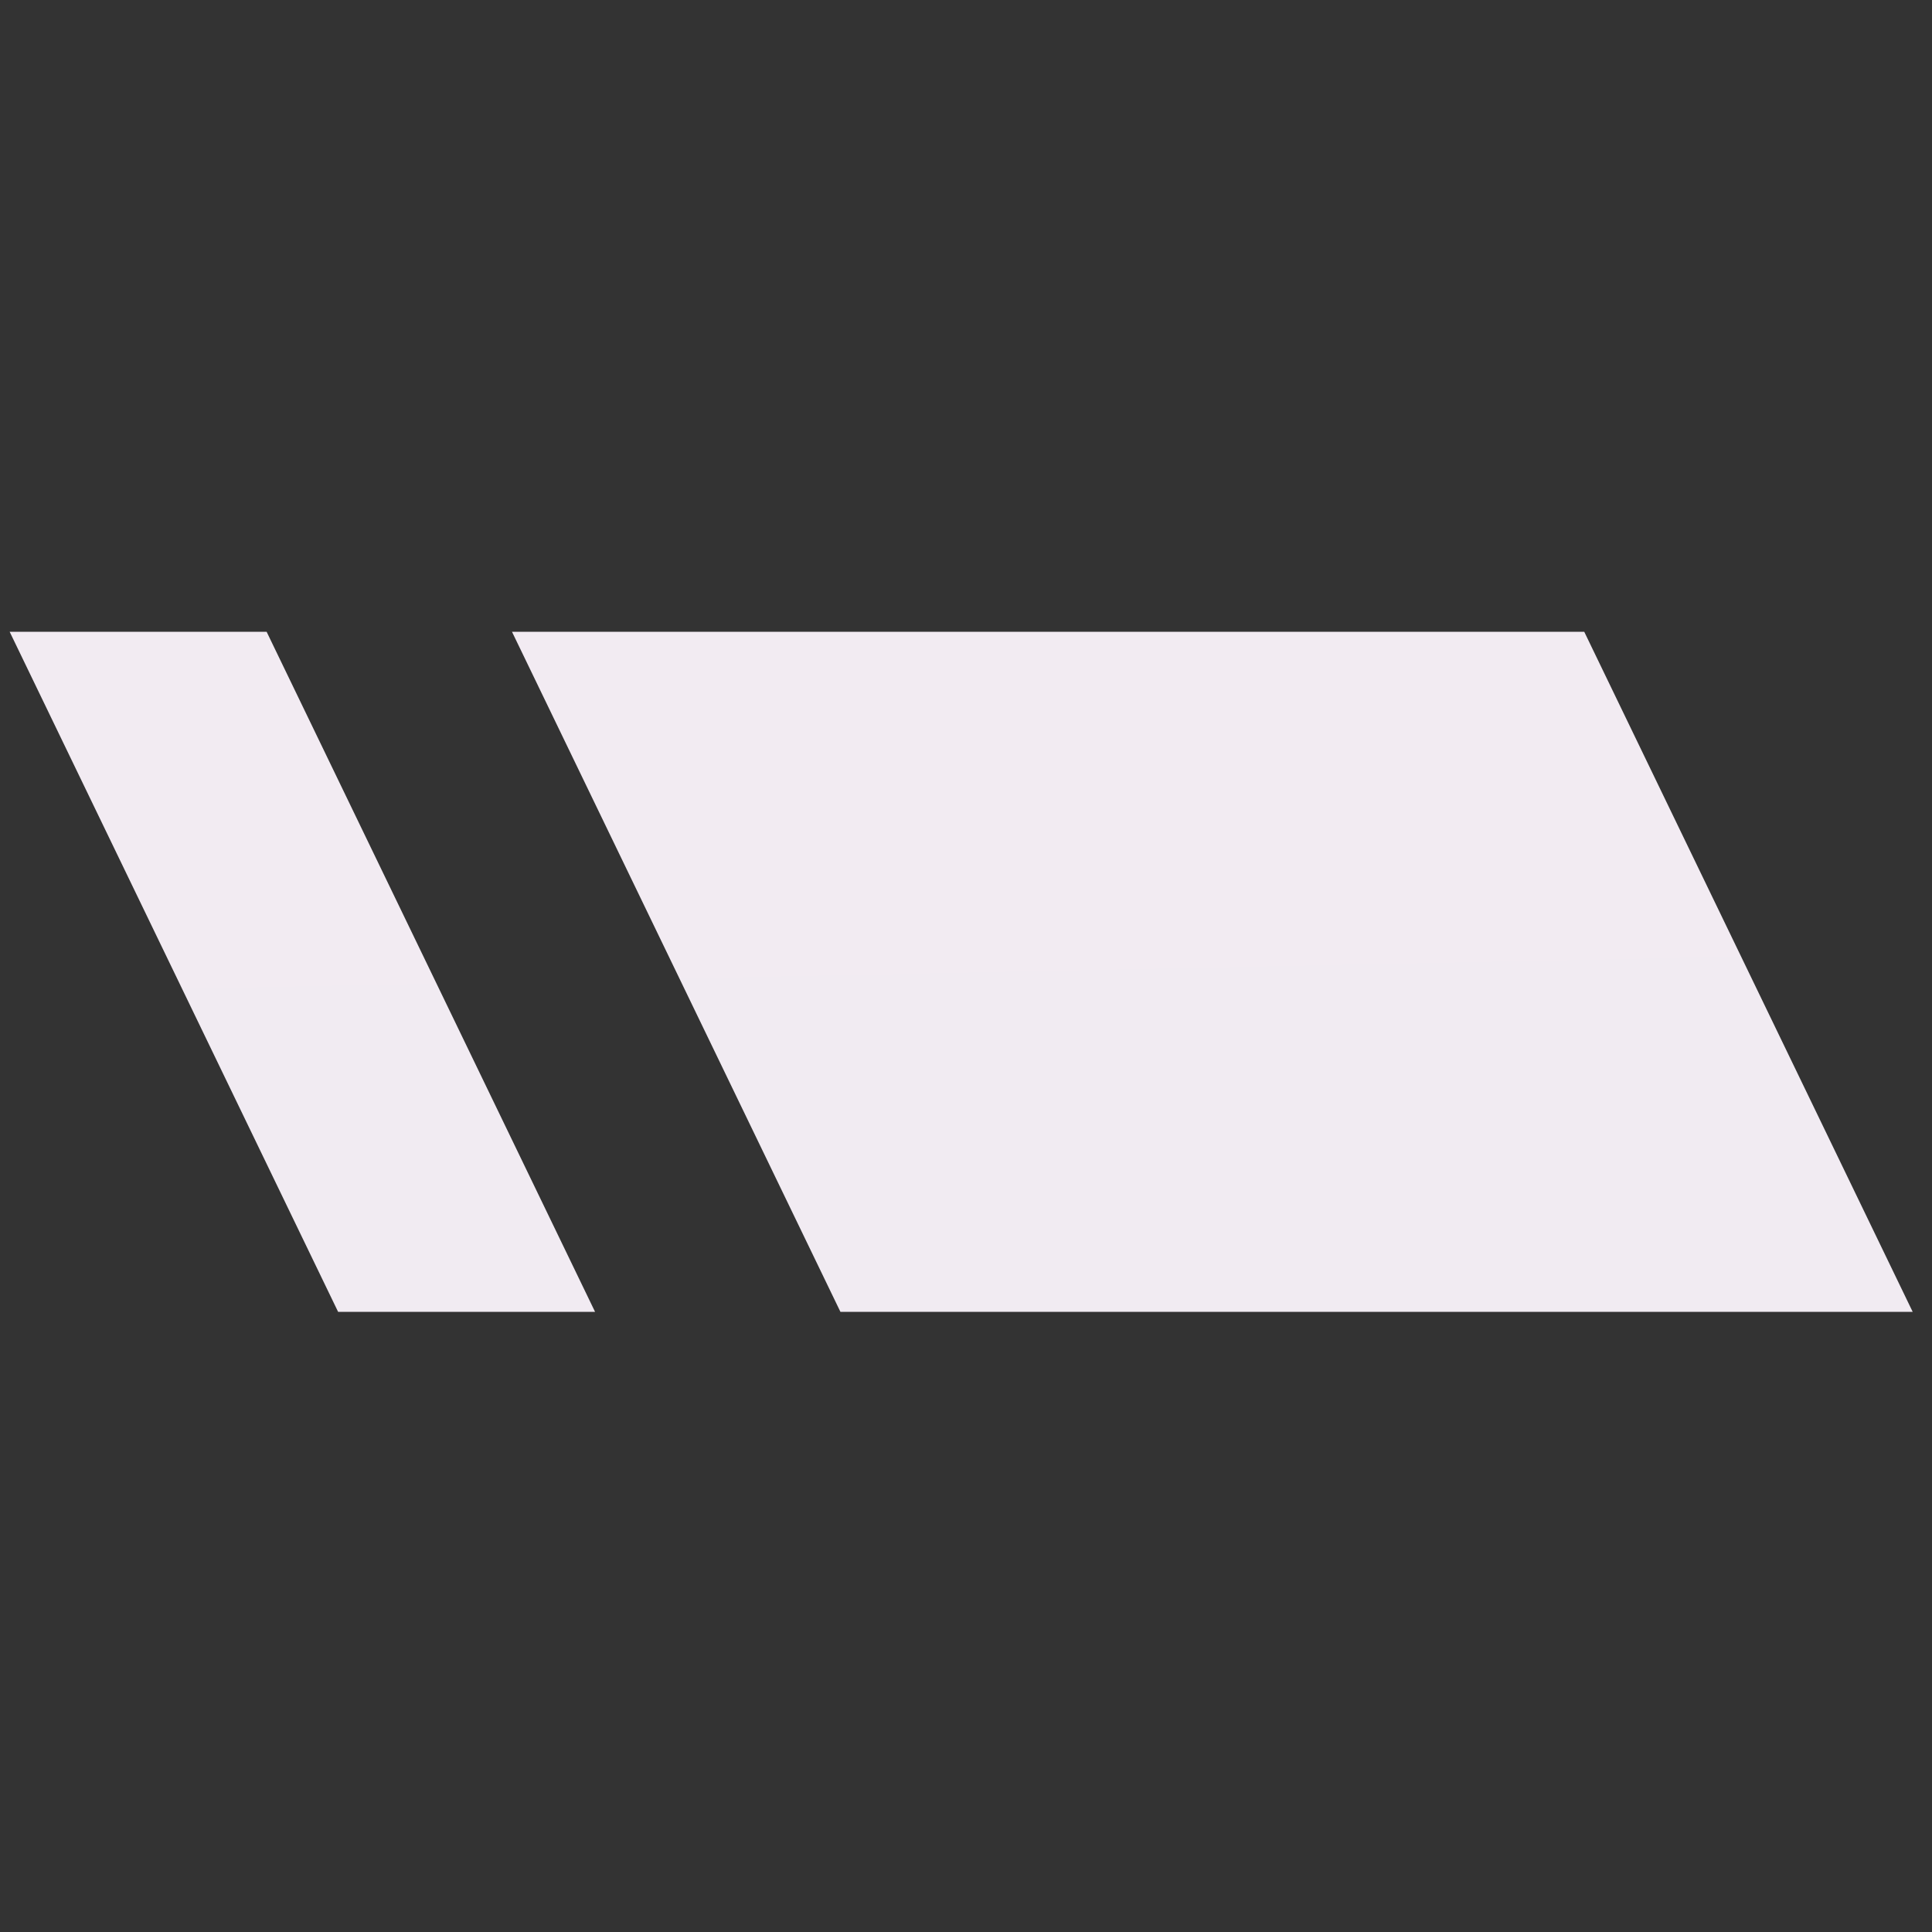 <svg xmlns="http://www.w3.org/2000/svg" viewBox="0 0 100 100" enable-background="new 0 0 100 100"><rect x="0" y="0" width="100" height="100" fill="#333333" stroke="none"/><defs><filter id="a" filterUnits="userSpaceOnUse" x="26.5" y="32.7" width="72.5" height="35.2"><feFlood result="back" flood-color="#fff" flood-opacity="1"/><feBlend in="SourceGraphic" in2="back"/></filter></defs><mask maskUnits="userSpaceOnUse" x="26.5" y="32.7" width="72.5" height="35.2" id="b"><g filter="url(#a)"><linearGradient id="c" gradientUnits="userSpaceOnUse" x1="59.19" y1="-122.052" x2="65.295" y2="173.021"><stop offset="0" stop-color="#fff"/><stop offset="1"/></linearGradient><path mask="url(#b)" fill="url(#c)" d="M43.5 67.9H99L82 32.7H26.5z"/></g></mask><linearGradient id="d" gradientUnits="userSpaceOnUse" x1="59.19" y1="-122.052" x2="65.295" y2="173.021"><stop offset="0" stop-color="#f5edf4"/><stop offset="1" stop-color="#efeaf1"/></linearGradient><path fill="url(#d)" d="M43.5 67.9H99L82 32.7H26.5z"/><defs><filter id="e" filterUnits="userSpaceOnUse" x=".5" y="32.7" width="30.2" height="35.2"><feFlood result="back" flood-color="#fff" flood-opacity="1"/><feBlend in="SourceGraphic" in2="back"/></filter></defs><mask maskUnits="userSpaceOnUse" x=".5" y="32.7" width="30.2" height="35.2" id="f"><g filter="url(#e)"><linearGradient id="g" gradientUnits="userSpaceOnUse" x1="12.102" y1="-121.078" x2="18.208" y2="173.995"><stop offset="0" stop-color="#fff"/><stop offset="1"/></linearGradient><path mask="url(#f)" fill="url(#g)" d="M17.5 67.9h13.3l-17-35.2H.5z"/></g></mask><linearGradient id="h" gradientUnits="userSpaceOnUse" x1="12.102" y1="-121.078" x2="18.208" y2="173.995"><stop offset="0" stop-color="#f5edf4"/><stop offset="1" stop-color="#efeaf1"/></linearGradient><path fill="url(#h)" d="M17.5 67.9h13.3l-17-35.2H.5z"/></svg>